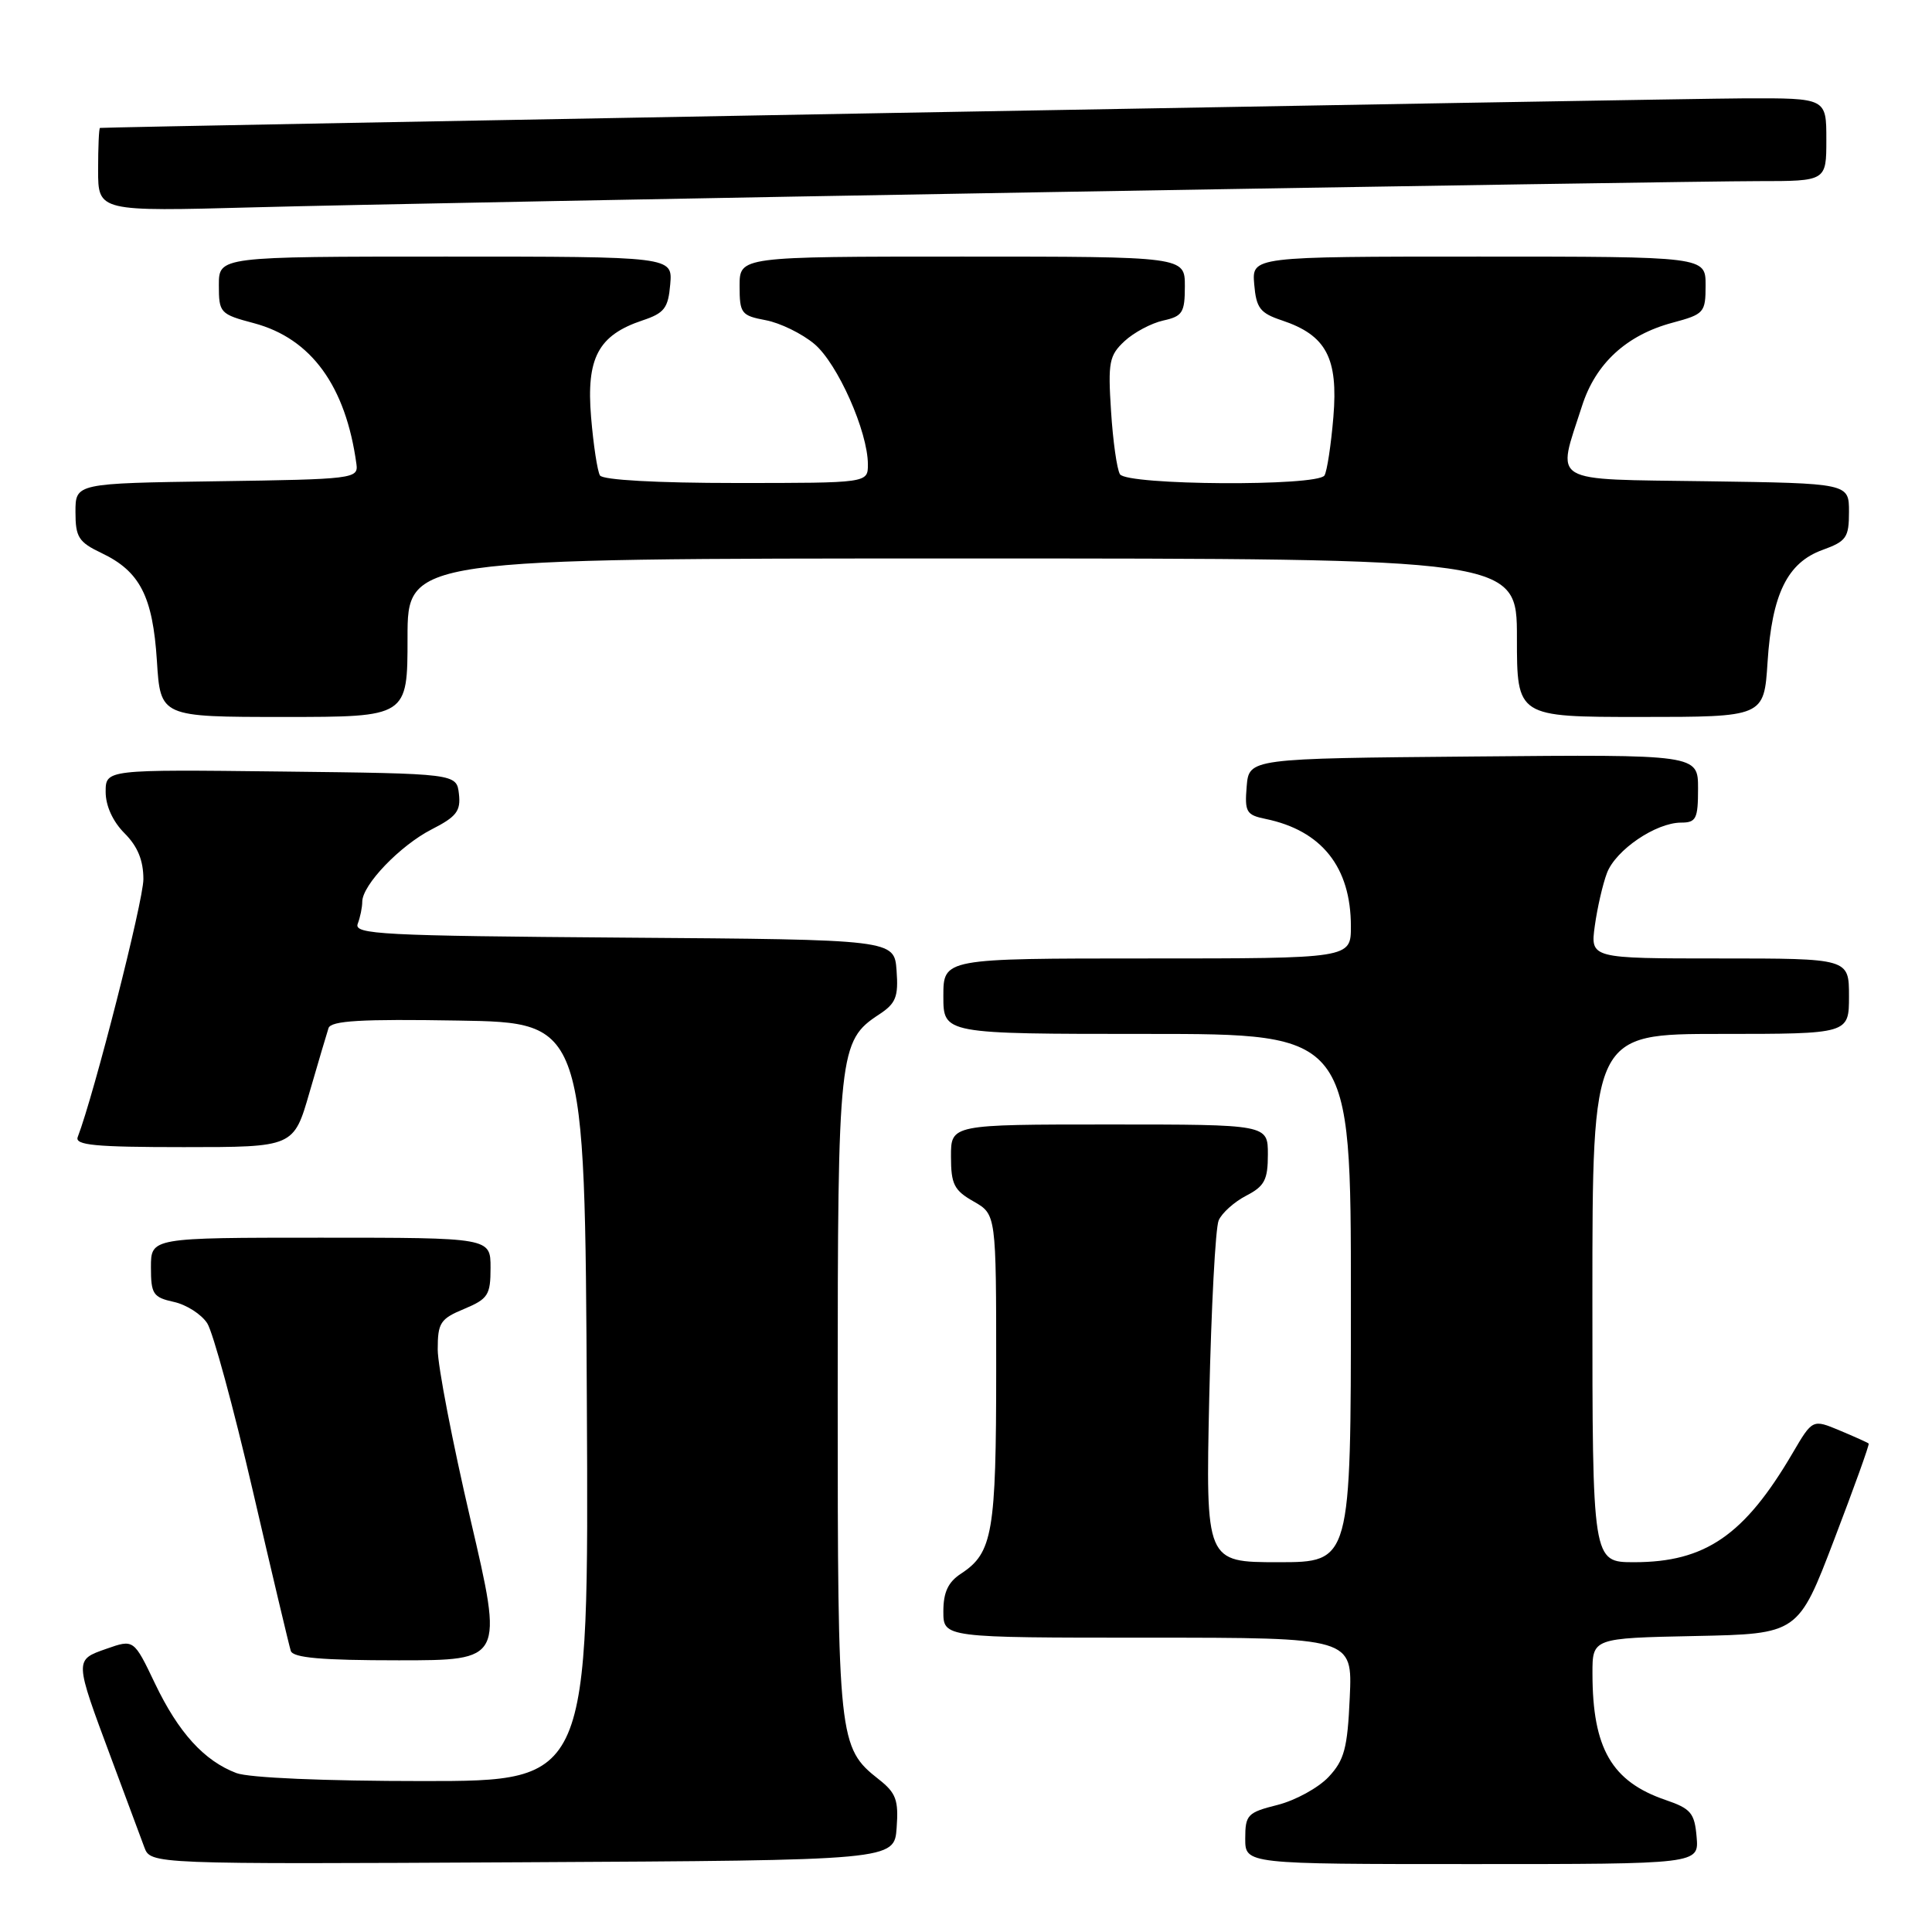 <?xml version="1.0" encoding="UTF-8" standalone="no"?>
<!DOCTYPE svg PUBLIC "-//W3C//DTD SVG 1.1//EN" "http://www.w3.org/Graphics/SVG/1.1/DTD/svg11.dtd" >
<svg xmlns="http://www.w3.org/2000/svg" xmlns:xlink="http://www.w3.org/1999/xlink" version="1.1" viewBox="0 0 256 256">
 <g >
 <path fill="currentColor"
d=" M 118.81 242.19 C 119.08 238.51 118.73 237.57 116.44 235.77 C 111.11 231.58 111.00 230.55 111.00 185.00 C 111.00 139.36 111.16 137.91 116.47 134.43 C 118.71 132.96 119.06 132.10 118.80 128.60 C 118.50 124.50 118.50 124.50 82.65 124.24 C 50.56 124.00 46.86 123.81 47.40 122.41 C 47.73 121.54 48.00 120.23 48.00 119.49 C 48.00 117.26 53.01 112.04 57.19 109.90 C 60.49 108.22 61.07 107.46 60.81 105.20 C 60.50 102.50 60.50 102.50 37.25 102.23 C 14.00 101.96 14.00 101.96 14.00 104.94 C 14.00 106.77 14.95 108.86 16.50 110.41 C 18.24 112.15 19.00 114.00 19.00 116.50 C 19.00 119.38 12.48 144.98 10.30 150.66 C 9.88 151.74 12.57 152.00 24.35 152.00 C 38.92 152.00 38.92 152.00 41.01 144.75 C 42.17 140.76 43.30 136.93 43.53 136.23 C 43.86 135.25 47.83 135.01 60.73 135.23 C 77.50 135.50 77.50 135.50 77.76 185.75 C 78.02 236.00 78.02 236.00 56.07 236.00 C 43.00 236.00 32.99 235.57 31.32 234.94 C 27.05 233.32 23.65 229.58 20.54 223.08 C 17.73 217.20 17.73 217.20 14.11 218.47 C 9.84 219.97 9.84 219.83 14.74 232.99 C 16.69 238.22 18.66 243.52 19.12 244.76 C 19.96 247.02 19.96 247.02 69.23 246.76 C 118.50 246.50 118.50 246.50 118.81 242.19 Z  M 224.81 243.40 C 224.54 240.23 224.05 239.65 220.68 238.50 C 213.56 236.06 211.02 231.67 211.01 221.78 C 211.00 217.06 211.00 217.06 224.63 216.78 C 238.27 216.50 238.27 216.50 243.04 204.00 C 245.67 197.12 247.73 191.40 247.61 191.28 C 247.49 191.16 245.77 190.38 243.78 189.55 C 240.17 188.04 240.17 188.04 237.52 192.56 C 231.15 203.43 225.96 207.00 216.53 207.00 C 211.00 207.00 211.00 207.00 211.00 172.00 C 211.00 137.00 211.00 137.00 228.00 137.00 C 245.00 137.00 245.00 137.00 245.00 132.00 C 245.00 127.00 245.00 127.00 227.86 127.00 C 210.73 127.00 210.73 127.00 211.32 122.68 C 211.65 120.30 212.37 117.15 212.93 115.68 C 214.09 112.62 219.41 109.01 222.75 109.00 C 224.75 109.00 225.00 108.50 225.00 104.49 C 225.00 99.97 225.00 99.97 195.25 100.24 C 165.50 100.50 165.50 100.50 165.19 104.22 C 164.91 107.59 165.15 107.99 167.69 108.51 C 175.13 110.04 179.00 114.90 179.00 122.75 C 179.00 127.00 179.00 127.00 152.00 127.00 C 125.00 127.00 125.00 127.00 125.00 132.00 C 125.00 137.00 125.00 137.00 152.00 137.00 C 179.00 137.00 179.00 137.00 179.00 172.00 C 179.00 207.00 179.00 207.00 169.38 207.00 C 159.76 207.00 159.76 207.00 160.23 185.25 C 160.50 173.29 161.05 162.70 161.48 161.71 C 161.90 160.73 163.54 159.26 165.12 158.44 C 167.56 157.18 168.00 156.34 168.00 152.97 C 168.00 149.00 168.00 149.00 147.00 149.00 C 126.00 149.00 126.00 149.00 126.01 153.25 C 126.01 156.92 126.42 157.73 129.01 159.20 C 132.00 160.91 132.00 160.91 132.00 181.41 C 132.00 203.08 131.54 205.76 127.35 208.51 C 125.63 209.63 125.00 210.98 125.00 213.52 C 125.00 217.00 125.00 217.00 152.11 217.00 C 179.21 217.00 179.21 217.00 178.85 224.92 C 178.55 231.68 178.13 233.23 176.04 235.46 C 174.68 236.90 171.65 238.56 169.29 239.16 C 165.30 240.16 165.00 240.47 165.00 243.62 C 165.00 247.00 165.00 247.00 195.06 247.00 C 225.12 247.00 225.12 247.00 224.81 243.40 Z  M 62.35 201.37 C 59.96 191.12 58.00 180.98 58.00 178.82 C 58.00 175.28 58.34 174.75 61.50 173.44 C 64.67 172.11 65.00 171.60 65.00 167.99 C 65.00 164.00 65.00 164.00 42.50 164.00 C 20.00 164.00 20.00 164.00 20.00 167.92 C 20.00 171.47 20.28 171.90 23.03 172.51 C 24.70 172.87 26.69 174.15 27.46 175.34 C 28.22 176.53 30.94 186.50 33.49 197.50 C 36.04 208.50 38.31 218.06 38.53 218.75 C 38.83 219.67 42.60 220.00 52.82 220.00 C 66.70 220.00 66.70 220.00 62.35 201.37 Z  M 54.00 84.50 C 54.00 74.00 54.00 74.00 127.50 74.00 C 201.00 74.00 201.00 74.00 201.00 84.50 C 201.00 95.00 201.00 95.00 217.37 95.00 C 233.74 95.00 233.74 95.00 234.21 87.75 C 234.79 78.72 236.84 74.55 241.49 72.87 C 244.66 71.72 245.00 71.23 245.00 67.82 C 245.00 64.04 245.00 64.04 226.25 63.77 C 204.98 63.46 206.27 64.24 209.63 53.78 C 211.43 48.15 215.53 44.39 221.62 42.76 C 225.82 41.63 226.00 41.43 226.00 37.79 C 226.00 34.00 226.00 34.00 195.94 34.00 C 165.88 34.00 165.88 34.00 166.19 37.67 C 166.46 40.83 166.96 41.49 169.88 42.46 C 175.73 44.42 177.33 47.43 176.68 55.25 C 176.37 58.96 175.84 62.45 175.50 63.00 C 174.59 64.47 149.31 64.31 148.40 62.84 C 148.00 62.19 147.47 58.44 147.22 54.49 C 146.80 48.00 146.97 47.10 149.01 45.20 C 150.25 44.05 152.56 42.82 154.14 42.47 C 156.69 41.91 157.00 41.42 157.00 37.92 C 157.00 34.00 157.00 34.00 127.50 34.00 C 98.00 34.00 98.00 34.00 98.00 37.89 C 98.00 41.53 98.22 41.82 101.47 42.43 C 103.38 42.79 106.28 44.21 107.91 45.58 C 110.99 48.17 115.00 57.20 115.00 61.54 C 115.00 64.00 115.00 64.00 97.56 64.00 C 87.03 64.00 79.87 63.60 79.50 63.00 C 79.16 62.45 78.63 58.96 78.32 55.25 C 77.67 47.43 79.27 44.42 85.12 42.46 C 88.04 41.49 88.54 40.83 88.81 37.67 C 89.12 34.00 89.12 34.00 59.06 34.00 C 29.00 34.00 29.00 34.00 29.00 37.79 C 29.00 41.46 29.15 41.63 33.67 42.83 C 41.25 44.86 45.82 51.16 47.23 61.50 C 47.49 63.43 46.85 63.51 28.75 63.77 C 10.00 64.04 10.00 64.04 10.00 67.84 C 10.00 71.18 10.41 71.83 13.45 73.28 C 18.54 75.70 20.24 79.01 20.79 87.56 C 21.26 95.00 21.26 95.00 37.63 95.00 C 54.00 95.00 54.00 95.00 54.00 84.50 Z  M 139.23 25.45 C 185.84 24.65 228.03 24.00 232.98 24.00 C 242.00 24.00 242.00 24.00 242.00 18.50 C 242.00 13.00 242.00 13.00 231.25 13.03 C 222.28 13.06 14.02 16.81 13.25 16.95 C 13.11 16.98 13.00 19.48 13.00 22.52 C 13.00 28.03 13.00 28.03 33.75 27.47 C 45.16 27.16 92.63 26.25 139.23 25.45 Z "/>
</g>
</svg>
